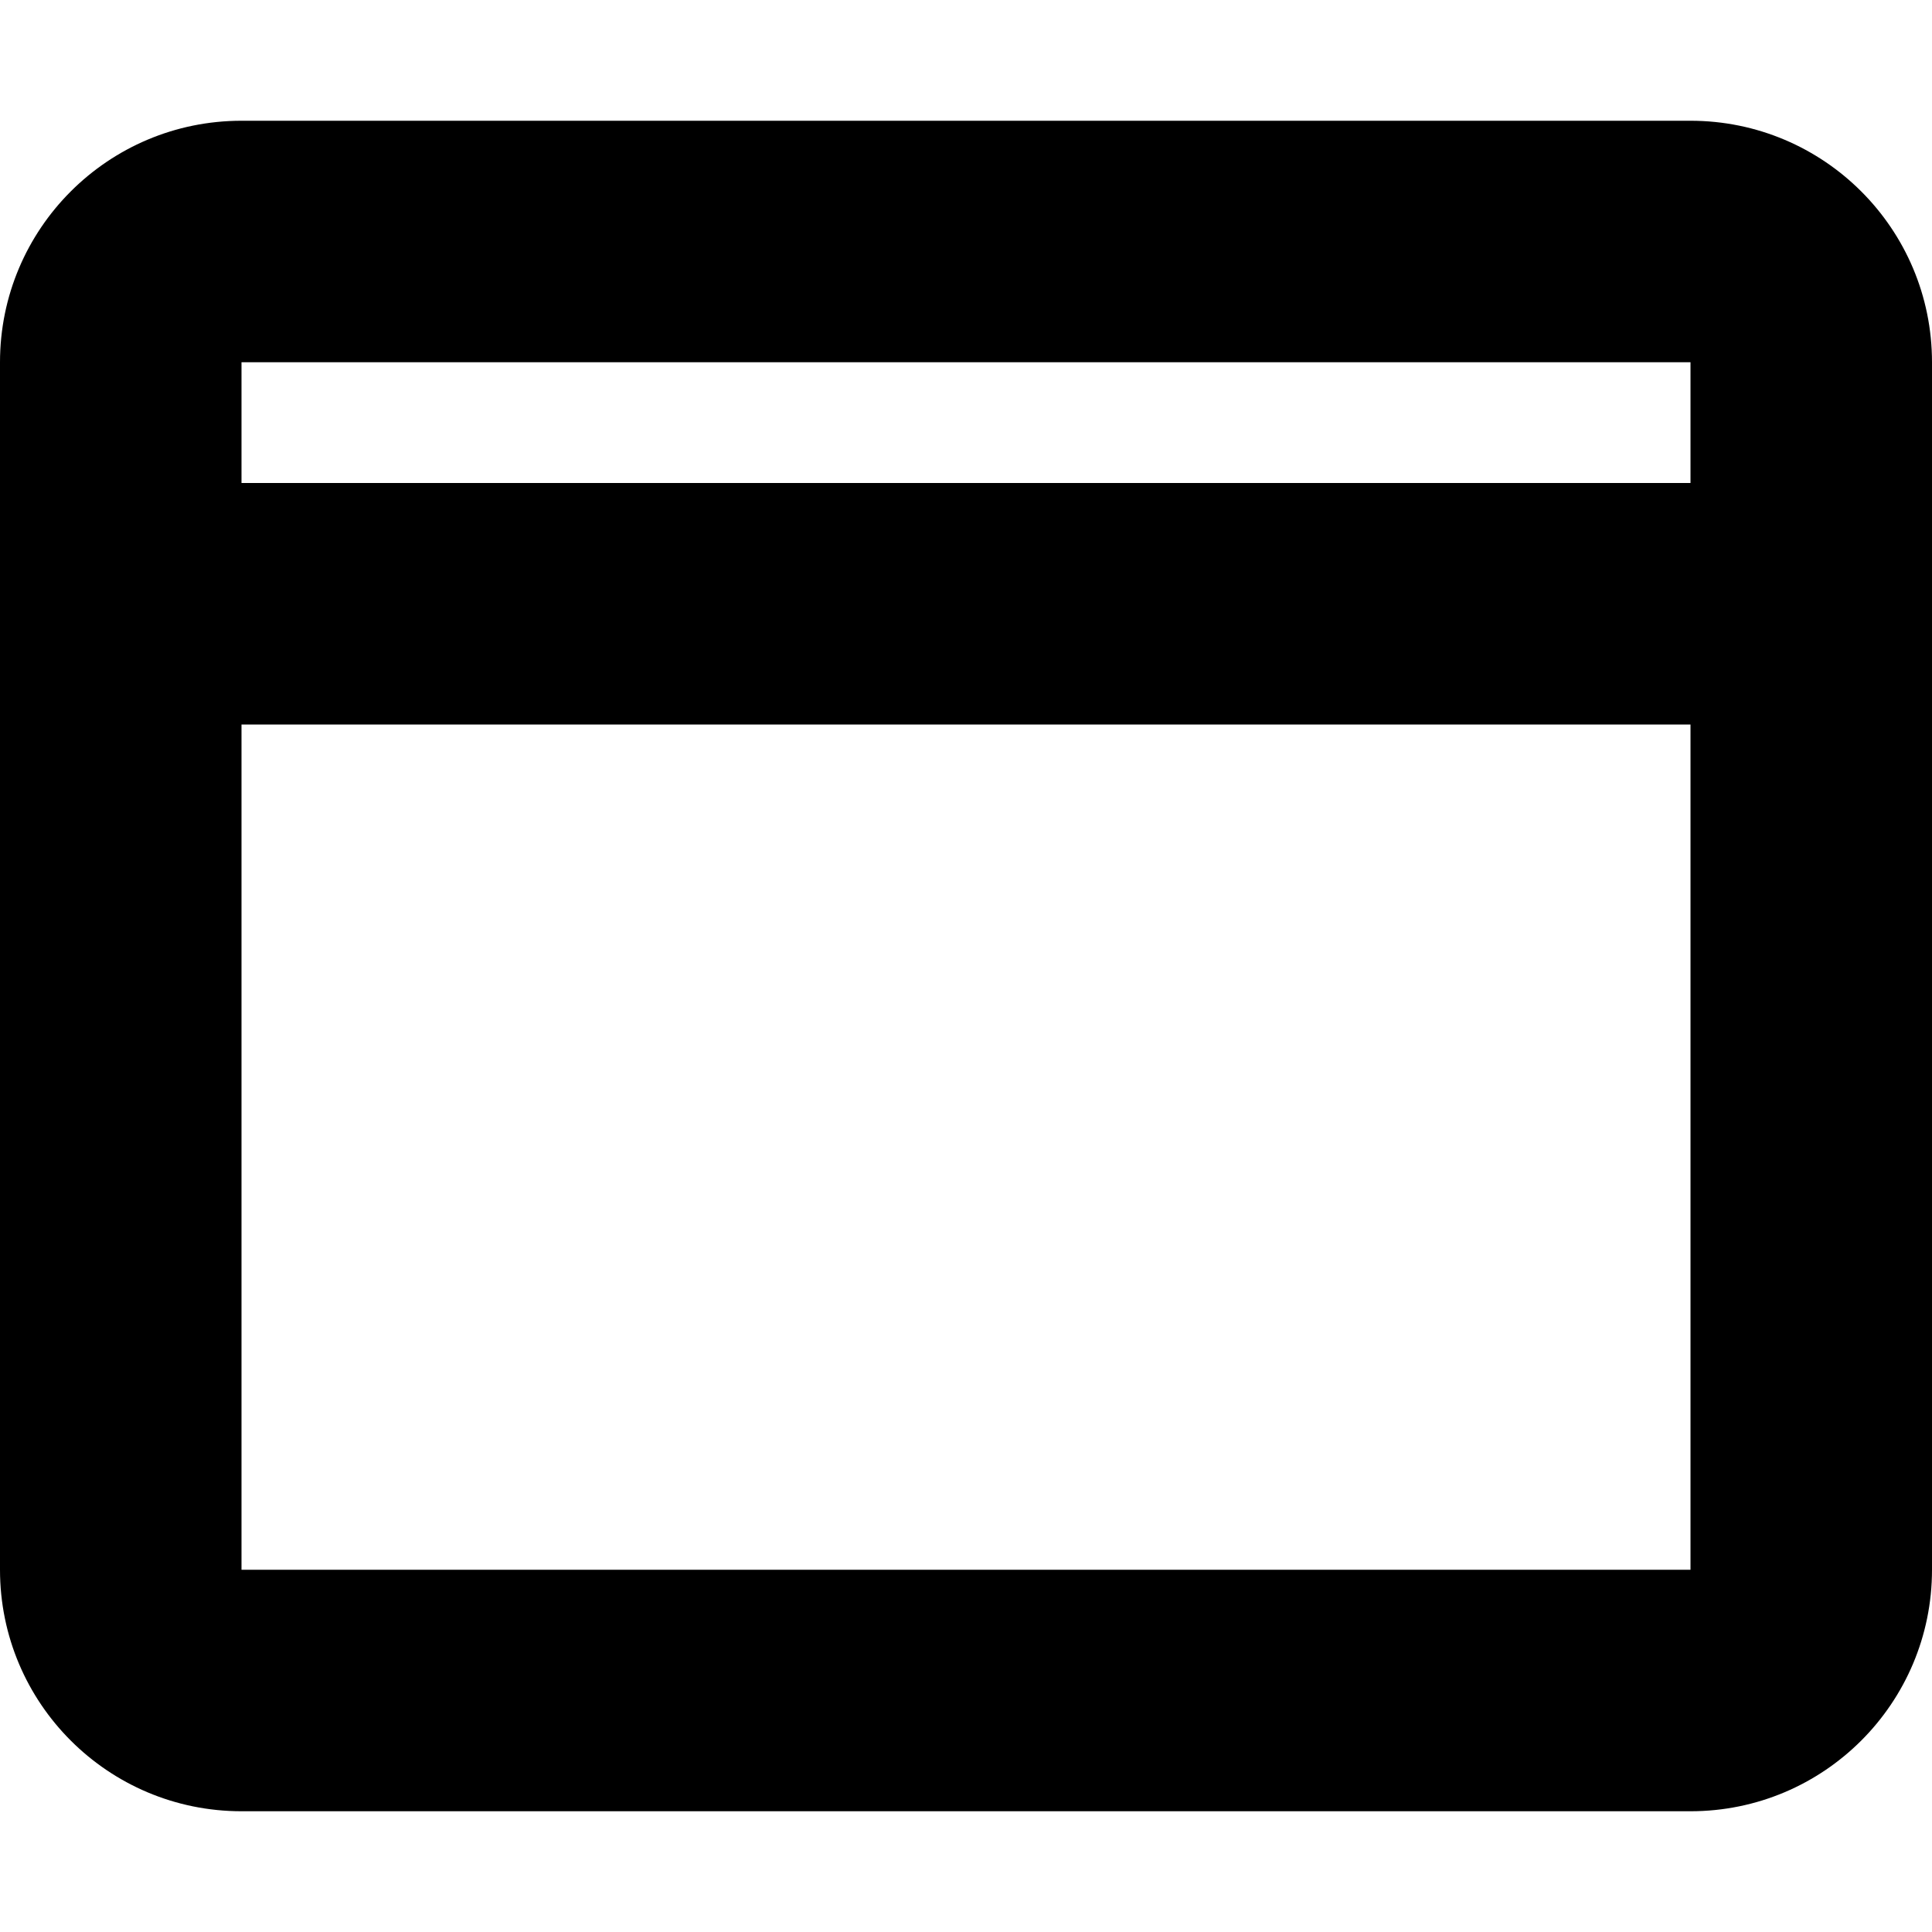<svg xmlns="http://www.w3.org/2000/svg" width="16" height="16" viewBox="0 0 16 16">
  <path fill-rule="evenodd" d="M2,6 L2,13 L14,13 L14,6 L2,6 Z M2,4 L14,4 L14,3 L2,3 L2,4 Z M2,15 C0.895,15 0,14.105 0,13 L0,3 C0,1.895 0.895,1 2,1 L14,1 C15.105,1 16,1.895 16,3 L16,13 C16,14.105 15.105,15 14,15 L2,15 Z"/>
</svg>
